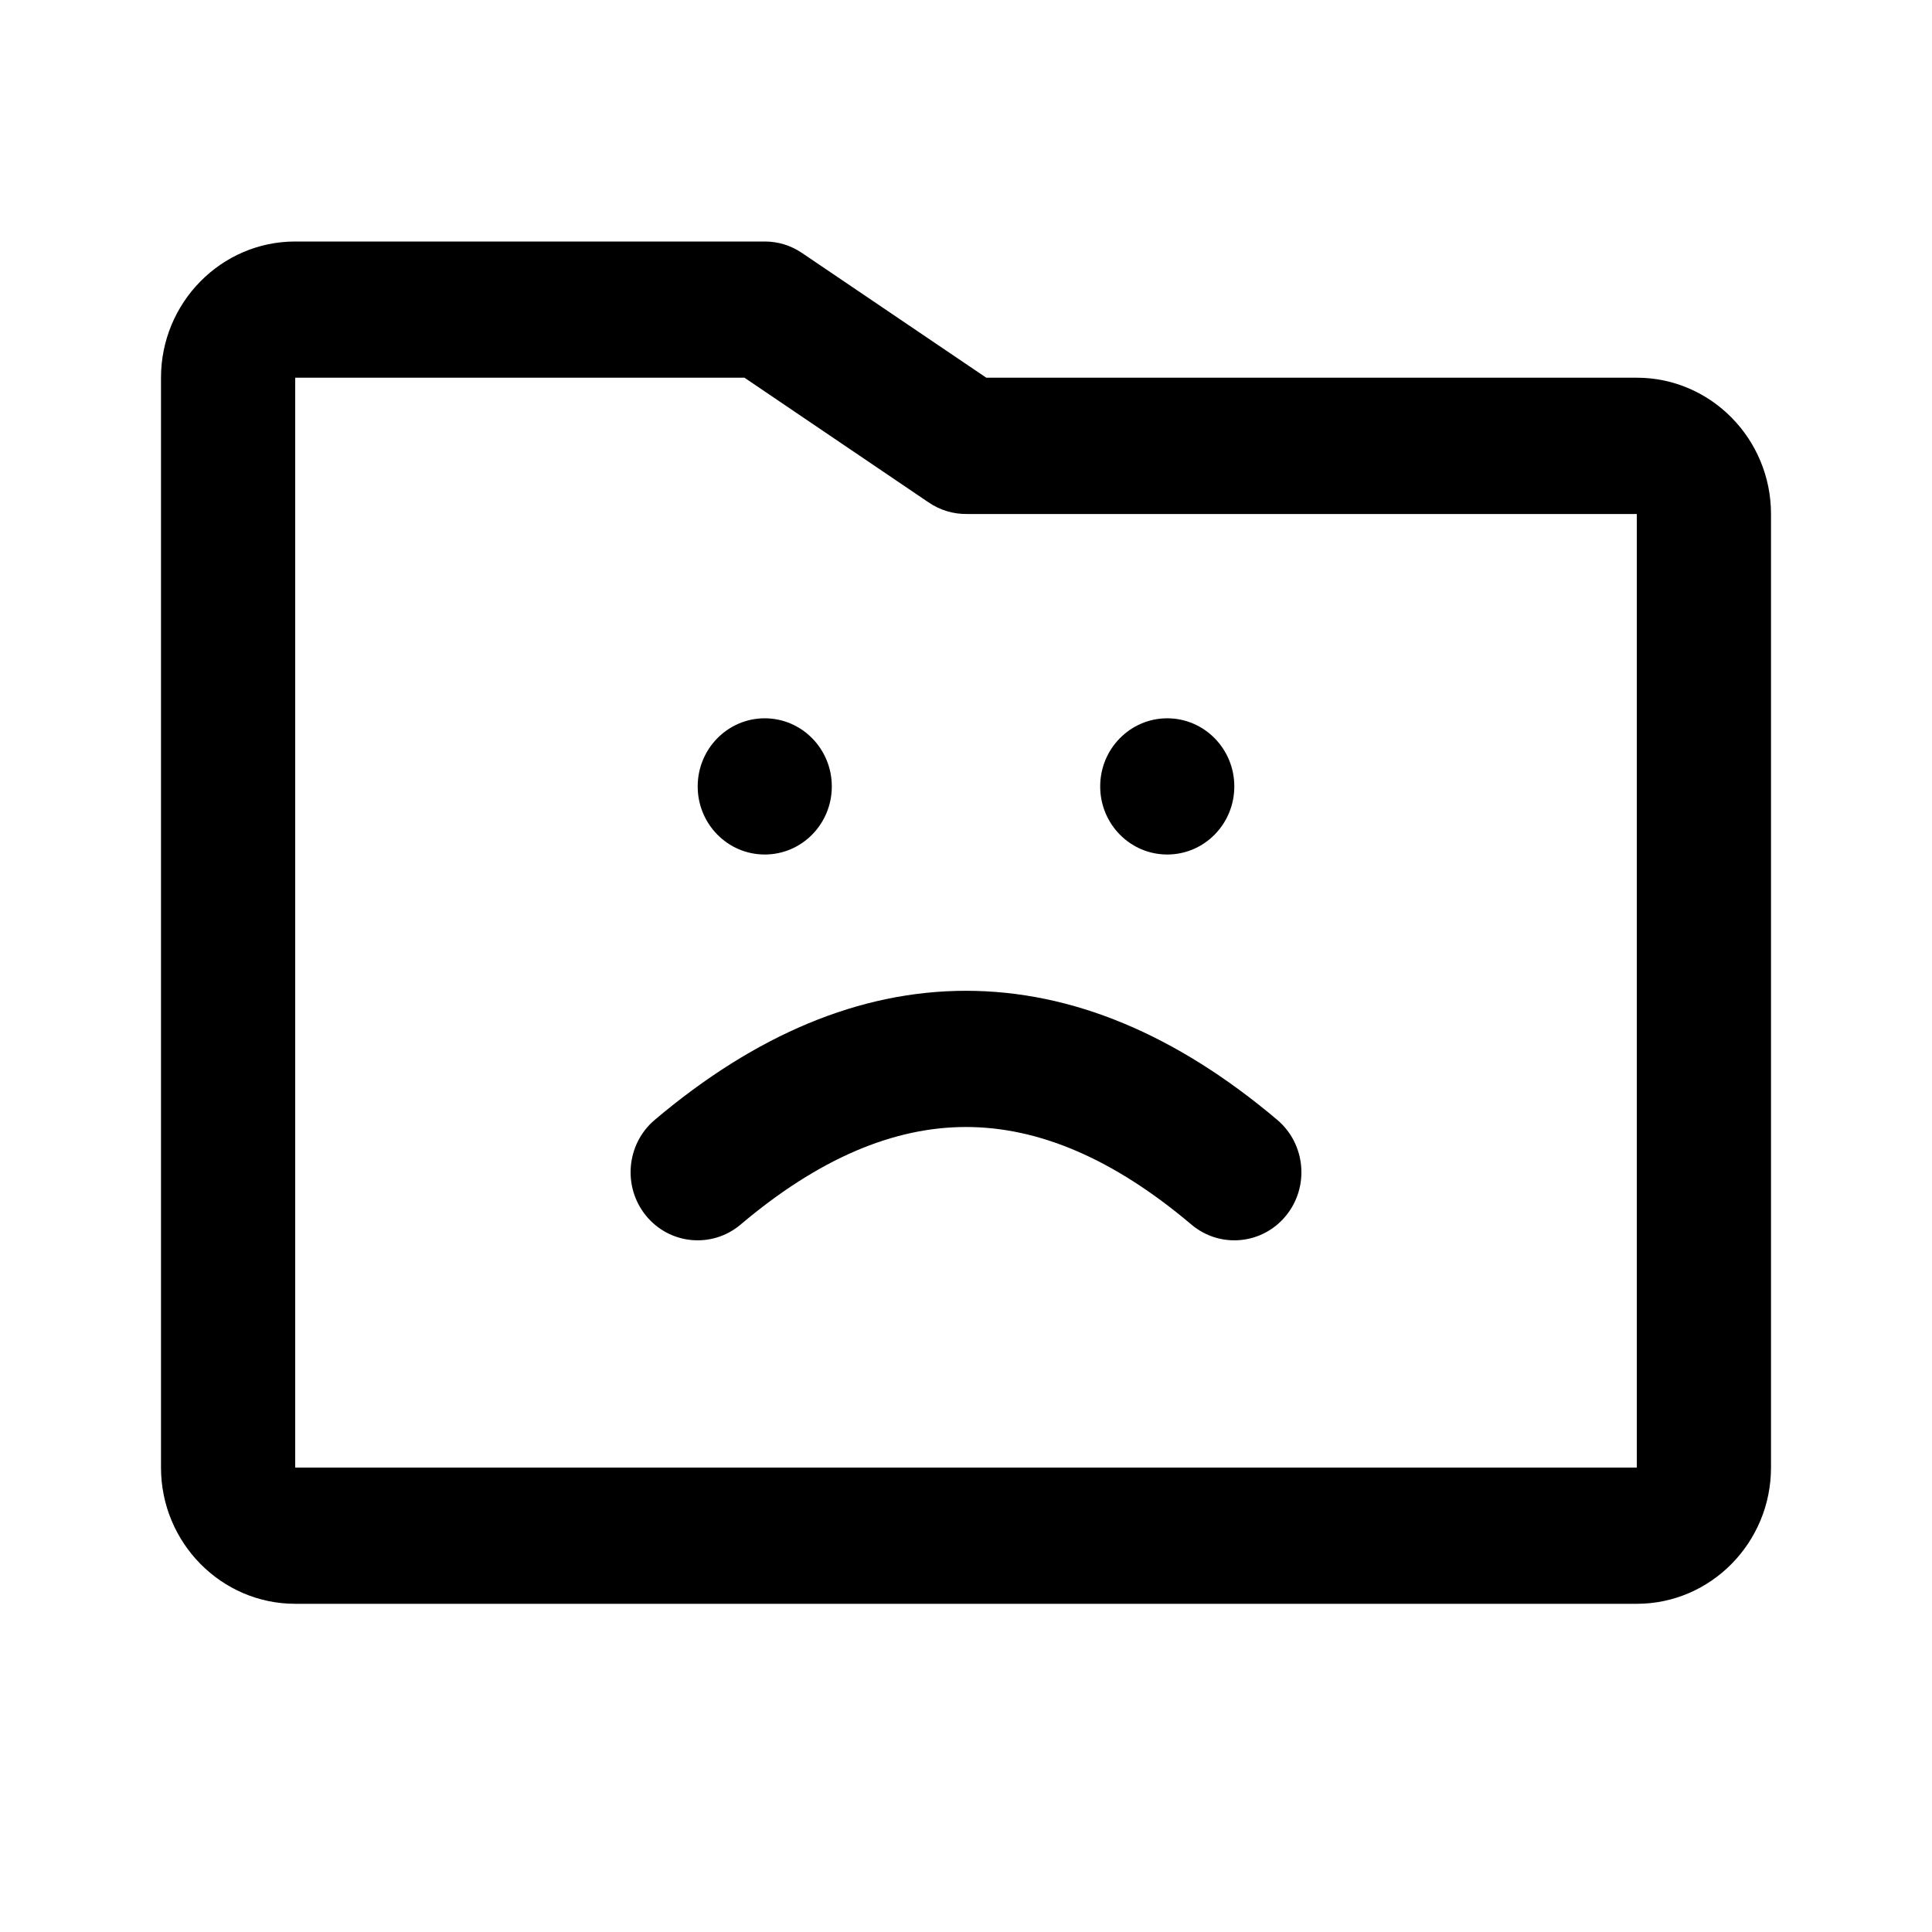 <svg viewBox="0 0 24 24" fill="none" xmlns="http://www.w3.org/2000/svg">
<path fill-rule="evenodd" clip-rule="evenodd" d="M12.252 4.692H20.333C21.252 4.692 22 5.452 22 6.385V18.231C22 19.163 21.252 19.923 20.333 19.923H3.667C2.748 19.923 2 19.163 2 18.231V4.692C2 3.76 2.748 3 3.667 3H9.5C9.665 3 9.825 3.049 9.962 3.142L12.252 4.692ZM11.766 6.351C11.679 6.325 11.6 6.286 11.528 6.236L9.248 4.692H3.667V18.231H20.333V6.385H12.011C11.929 6.386 11.847 6.375 11.766 6.351ZM8.026 15.103C8.32 15.462 8.846 15.511 9.2 15.212C10.17 14.392 11.099 14 12 14C12.901 14 13.83 14.392 14.8 15.212C15.154 15.511 15.68 15.462 15.974 15.103C16.268 14.744 16.22 14.21 15.866 13.911C14.615 12.854 13.321 12.308 12 12.308C10.679 12.308 9.385 12.854 8.134 13.911C7.78 14.21 7.732 14.744 8.026 15.103ZM9.5 10.615C9.96 10.615 10.333 10.237 10.333 9.769C10.333 9.302 9.96 8.923 9.5 8.923C9.04 8.923 8.667 9.302 8.667 9.769C8.667 10.237 9.04 10.615 9.5 10.615ZM15.333 9.769C15.333 10.237 14.96 10.615 14.5 10.615C14.04 10.615 13.667 10.237 13.667 9.769C13.667 9.302 14.04 8.923 14.5 8.923C14.96 8.923 15.333 9.302 15.333 9.769Z" fill="currentColor"/>
</svg>